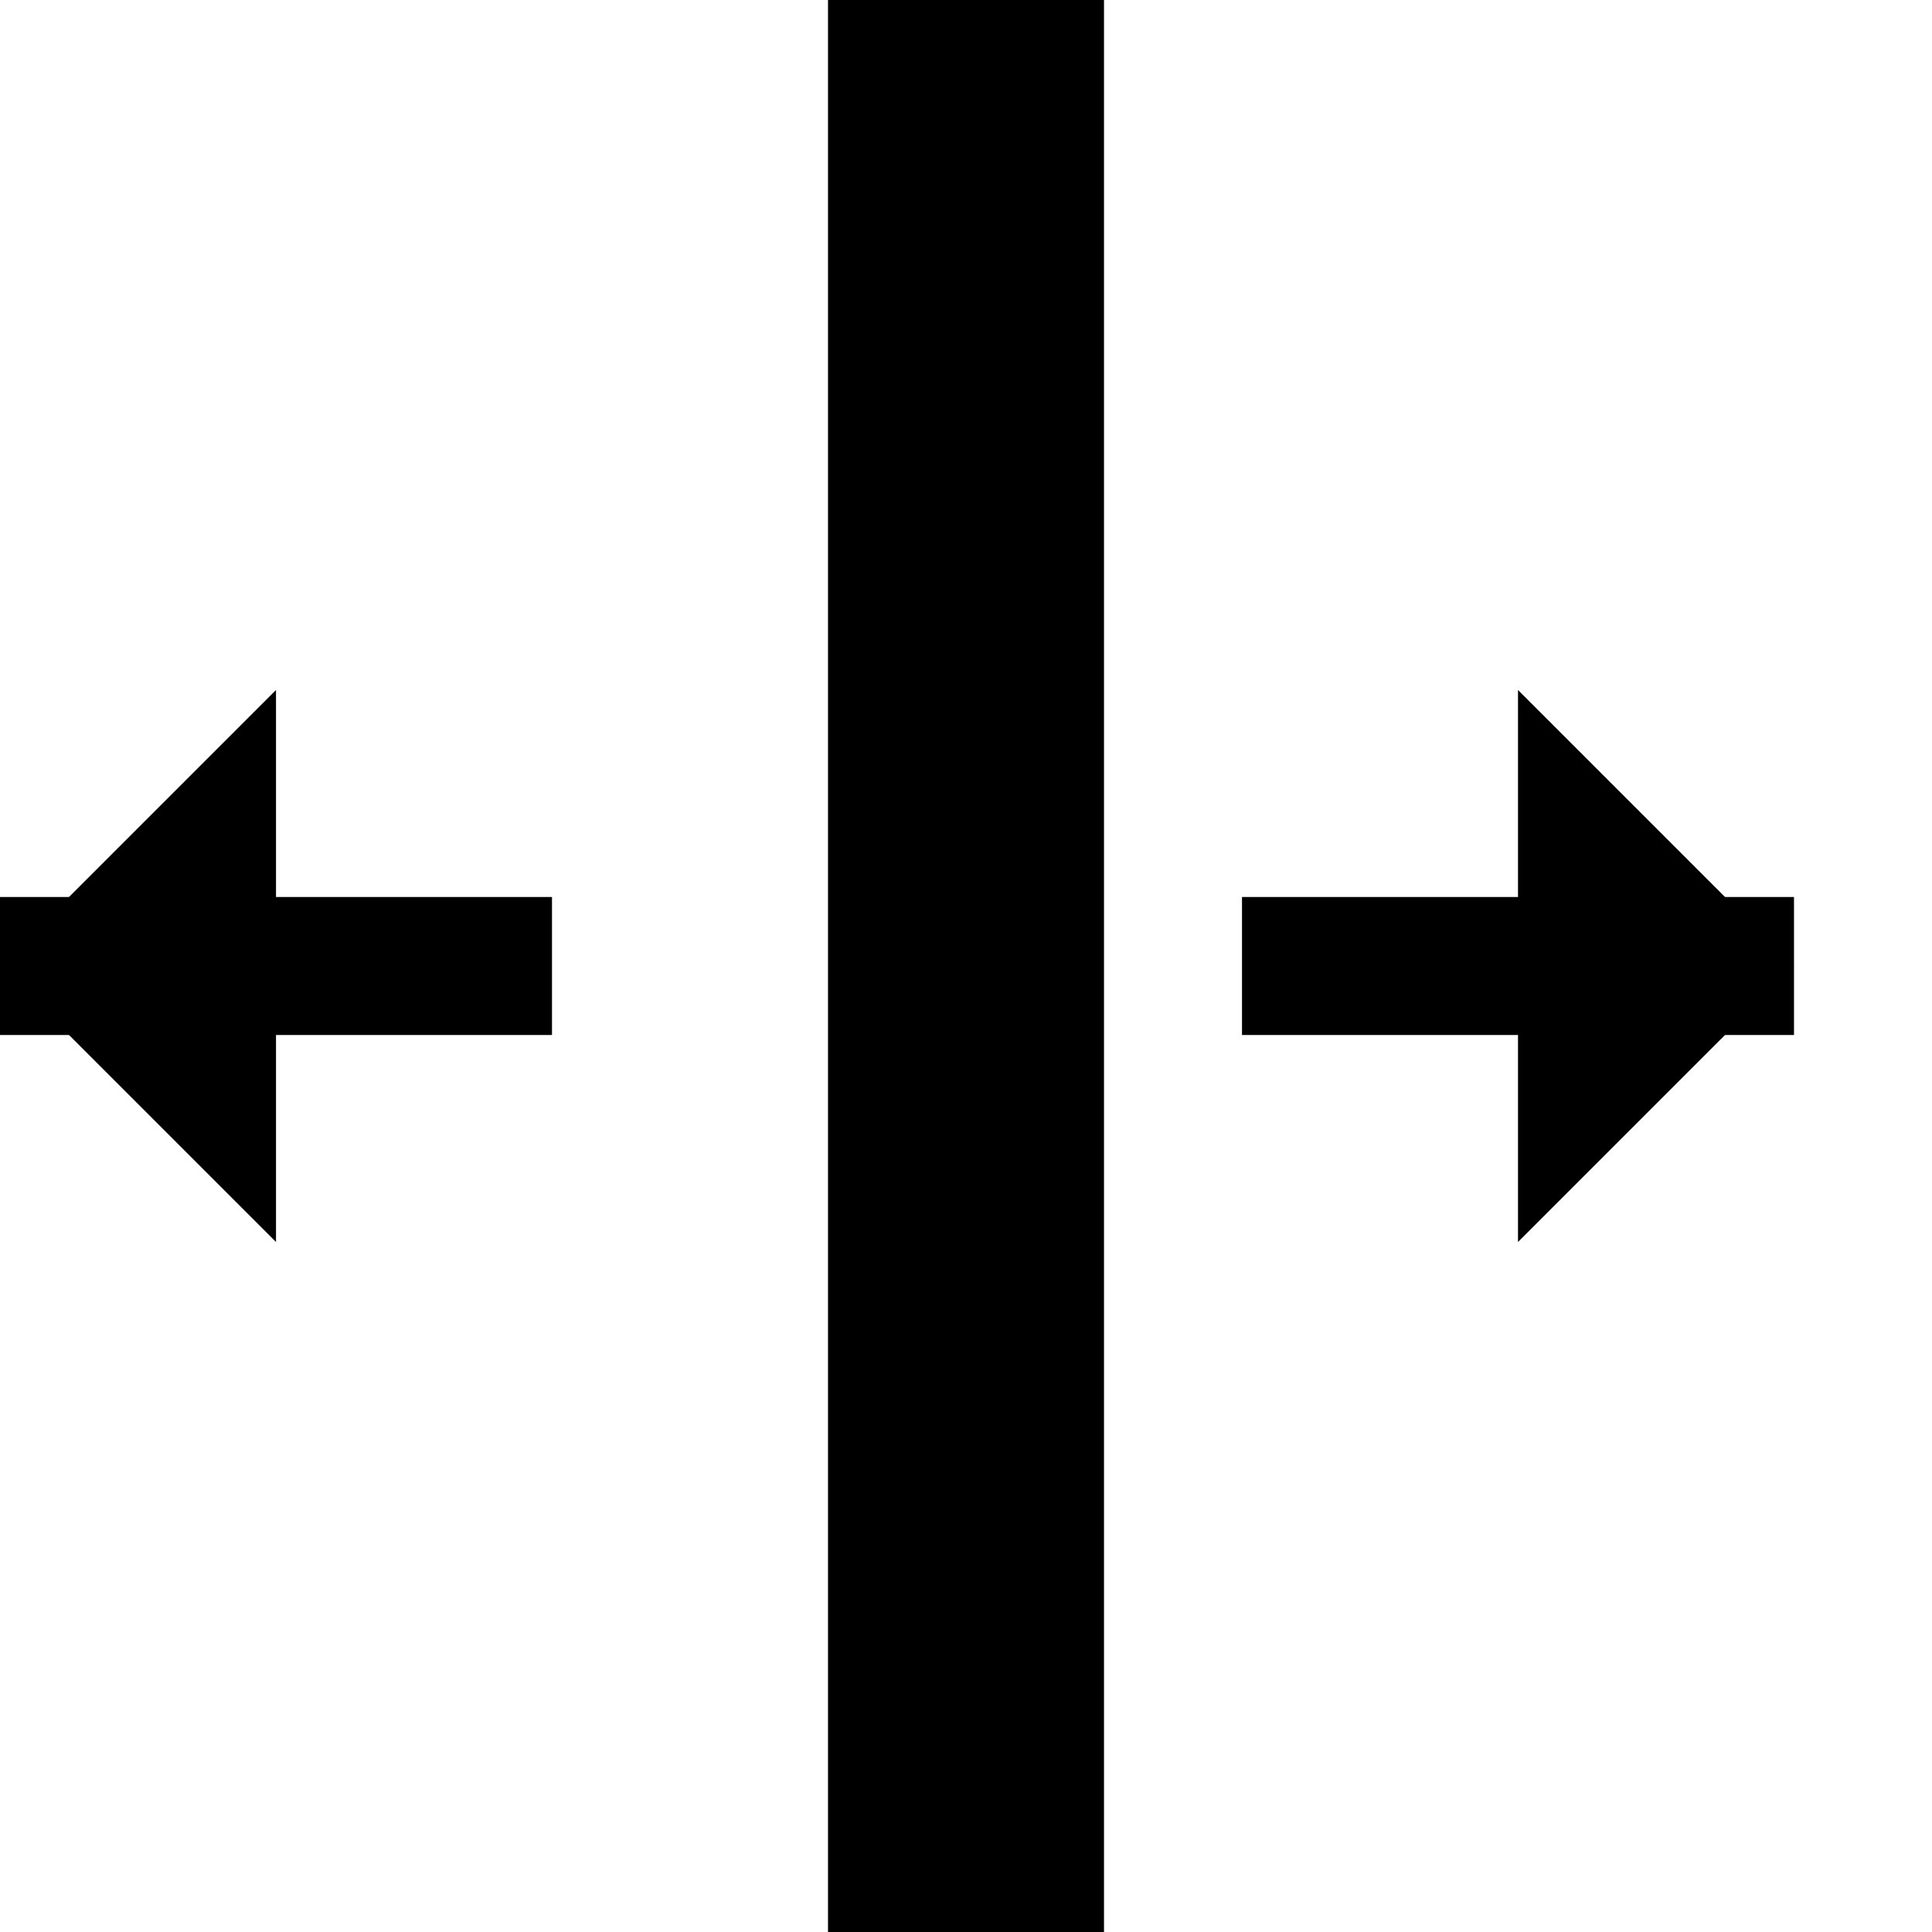 <svg xmlns="http://www.w3.org/2000/svg" viewBox="0 0 14 14" width="14" height="14">
  <rect width="14" height="14" fill="none" />
  <line x1="7" y1="0" x2="7" y2="14" stroke="currentColor" stroke-width="2" />
  <polyline points="0,7 2,5 2,9" fill="currentColor" />
  <line x1="0" y1="7" x2="4" y2="7" stroke="currentColor" stroke-width="1" />
  <polyline points="13,7 11,5 11,9" fill="currentColor" />
  <line x1="9" y1="7" x2="13" y2="7" stroke="currentColor" stroke-width="1" />
</svg>